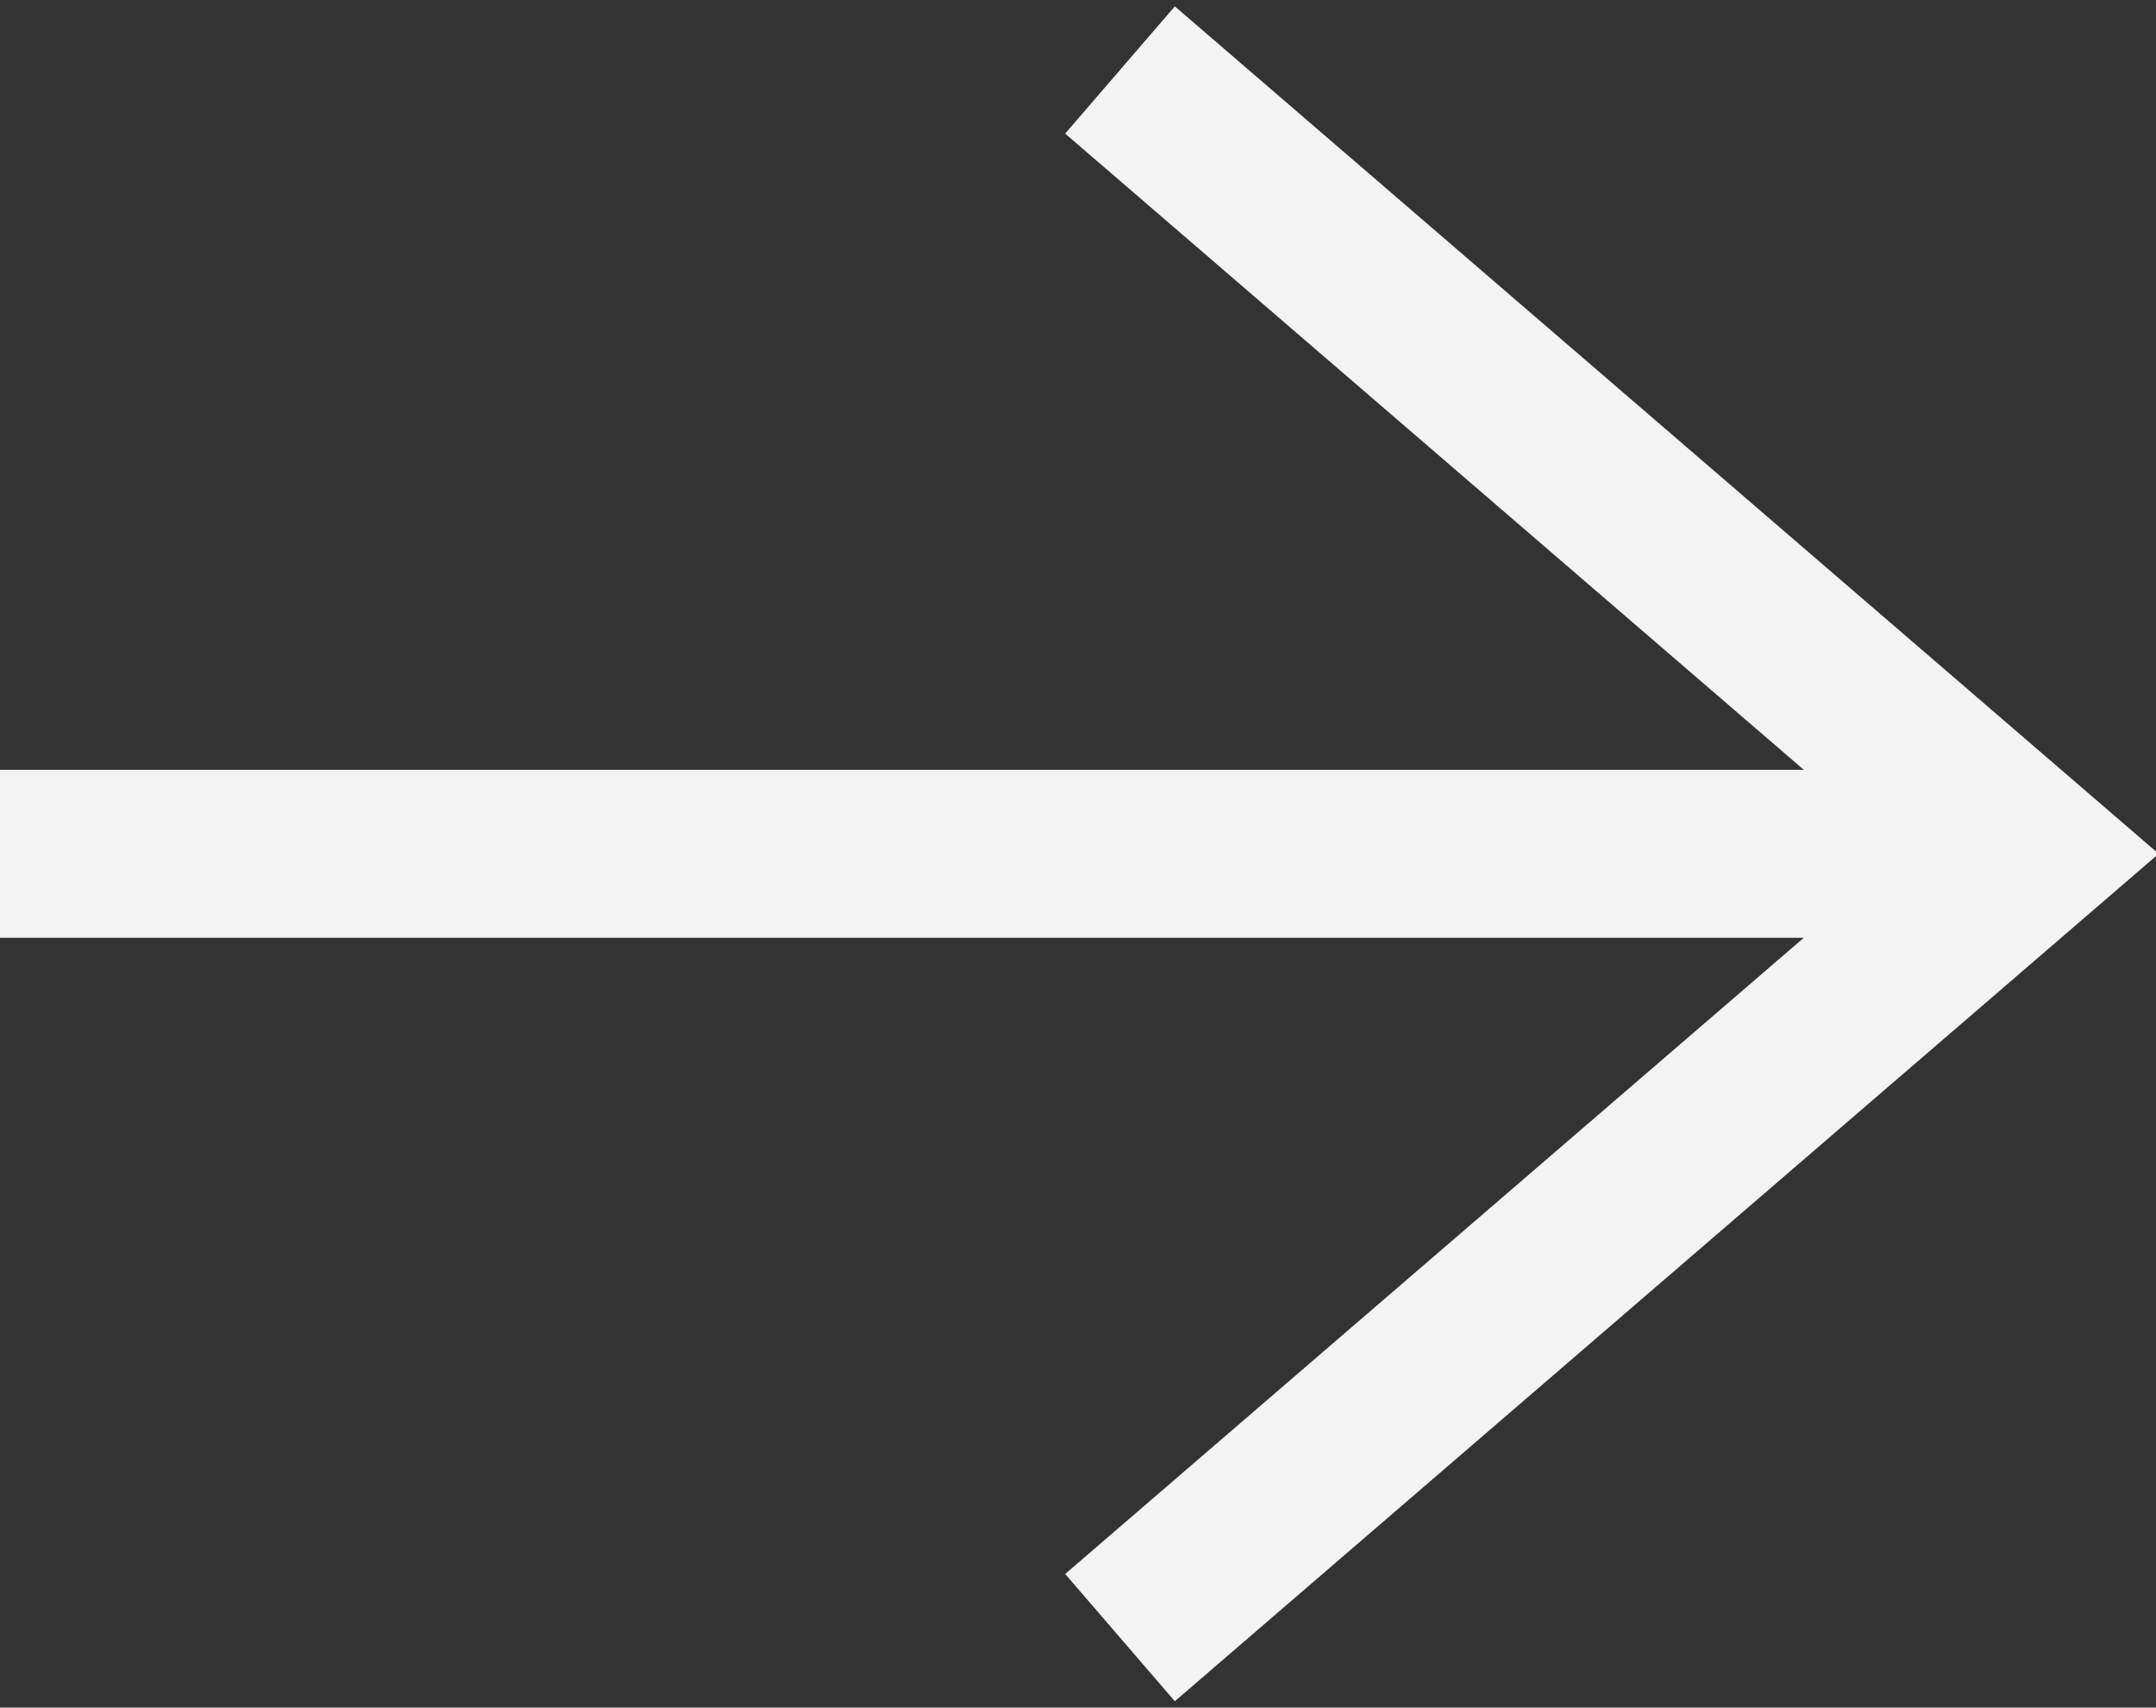 <?xml version="1.0" encoding="UTF-8"?>
<svg width="154px" height="122px" viewBox="0 0 154 122" version="1.1" xmlns="http://www.w3.org/2000/svg" xmlns:xlink="http://www.w3.org/1999/xlink">
  <rect x="0" y="0" width="154" height="122" fill="#333333" stroke="none"/>
  <g stroke="none" stroke-width="1" fill="none" fill-rule="evenodd">
    <line x1="139" y1="61" x2="0" y2="61" stroke="#f3f3f3" stroke-width="12" stroke-linecap="square"></line>
    <polyline stroke="#f3f3f3" stroke-width="12" points="80 5 145 61 80 117"></polyline>
  </g>
</svg>